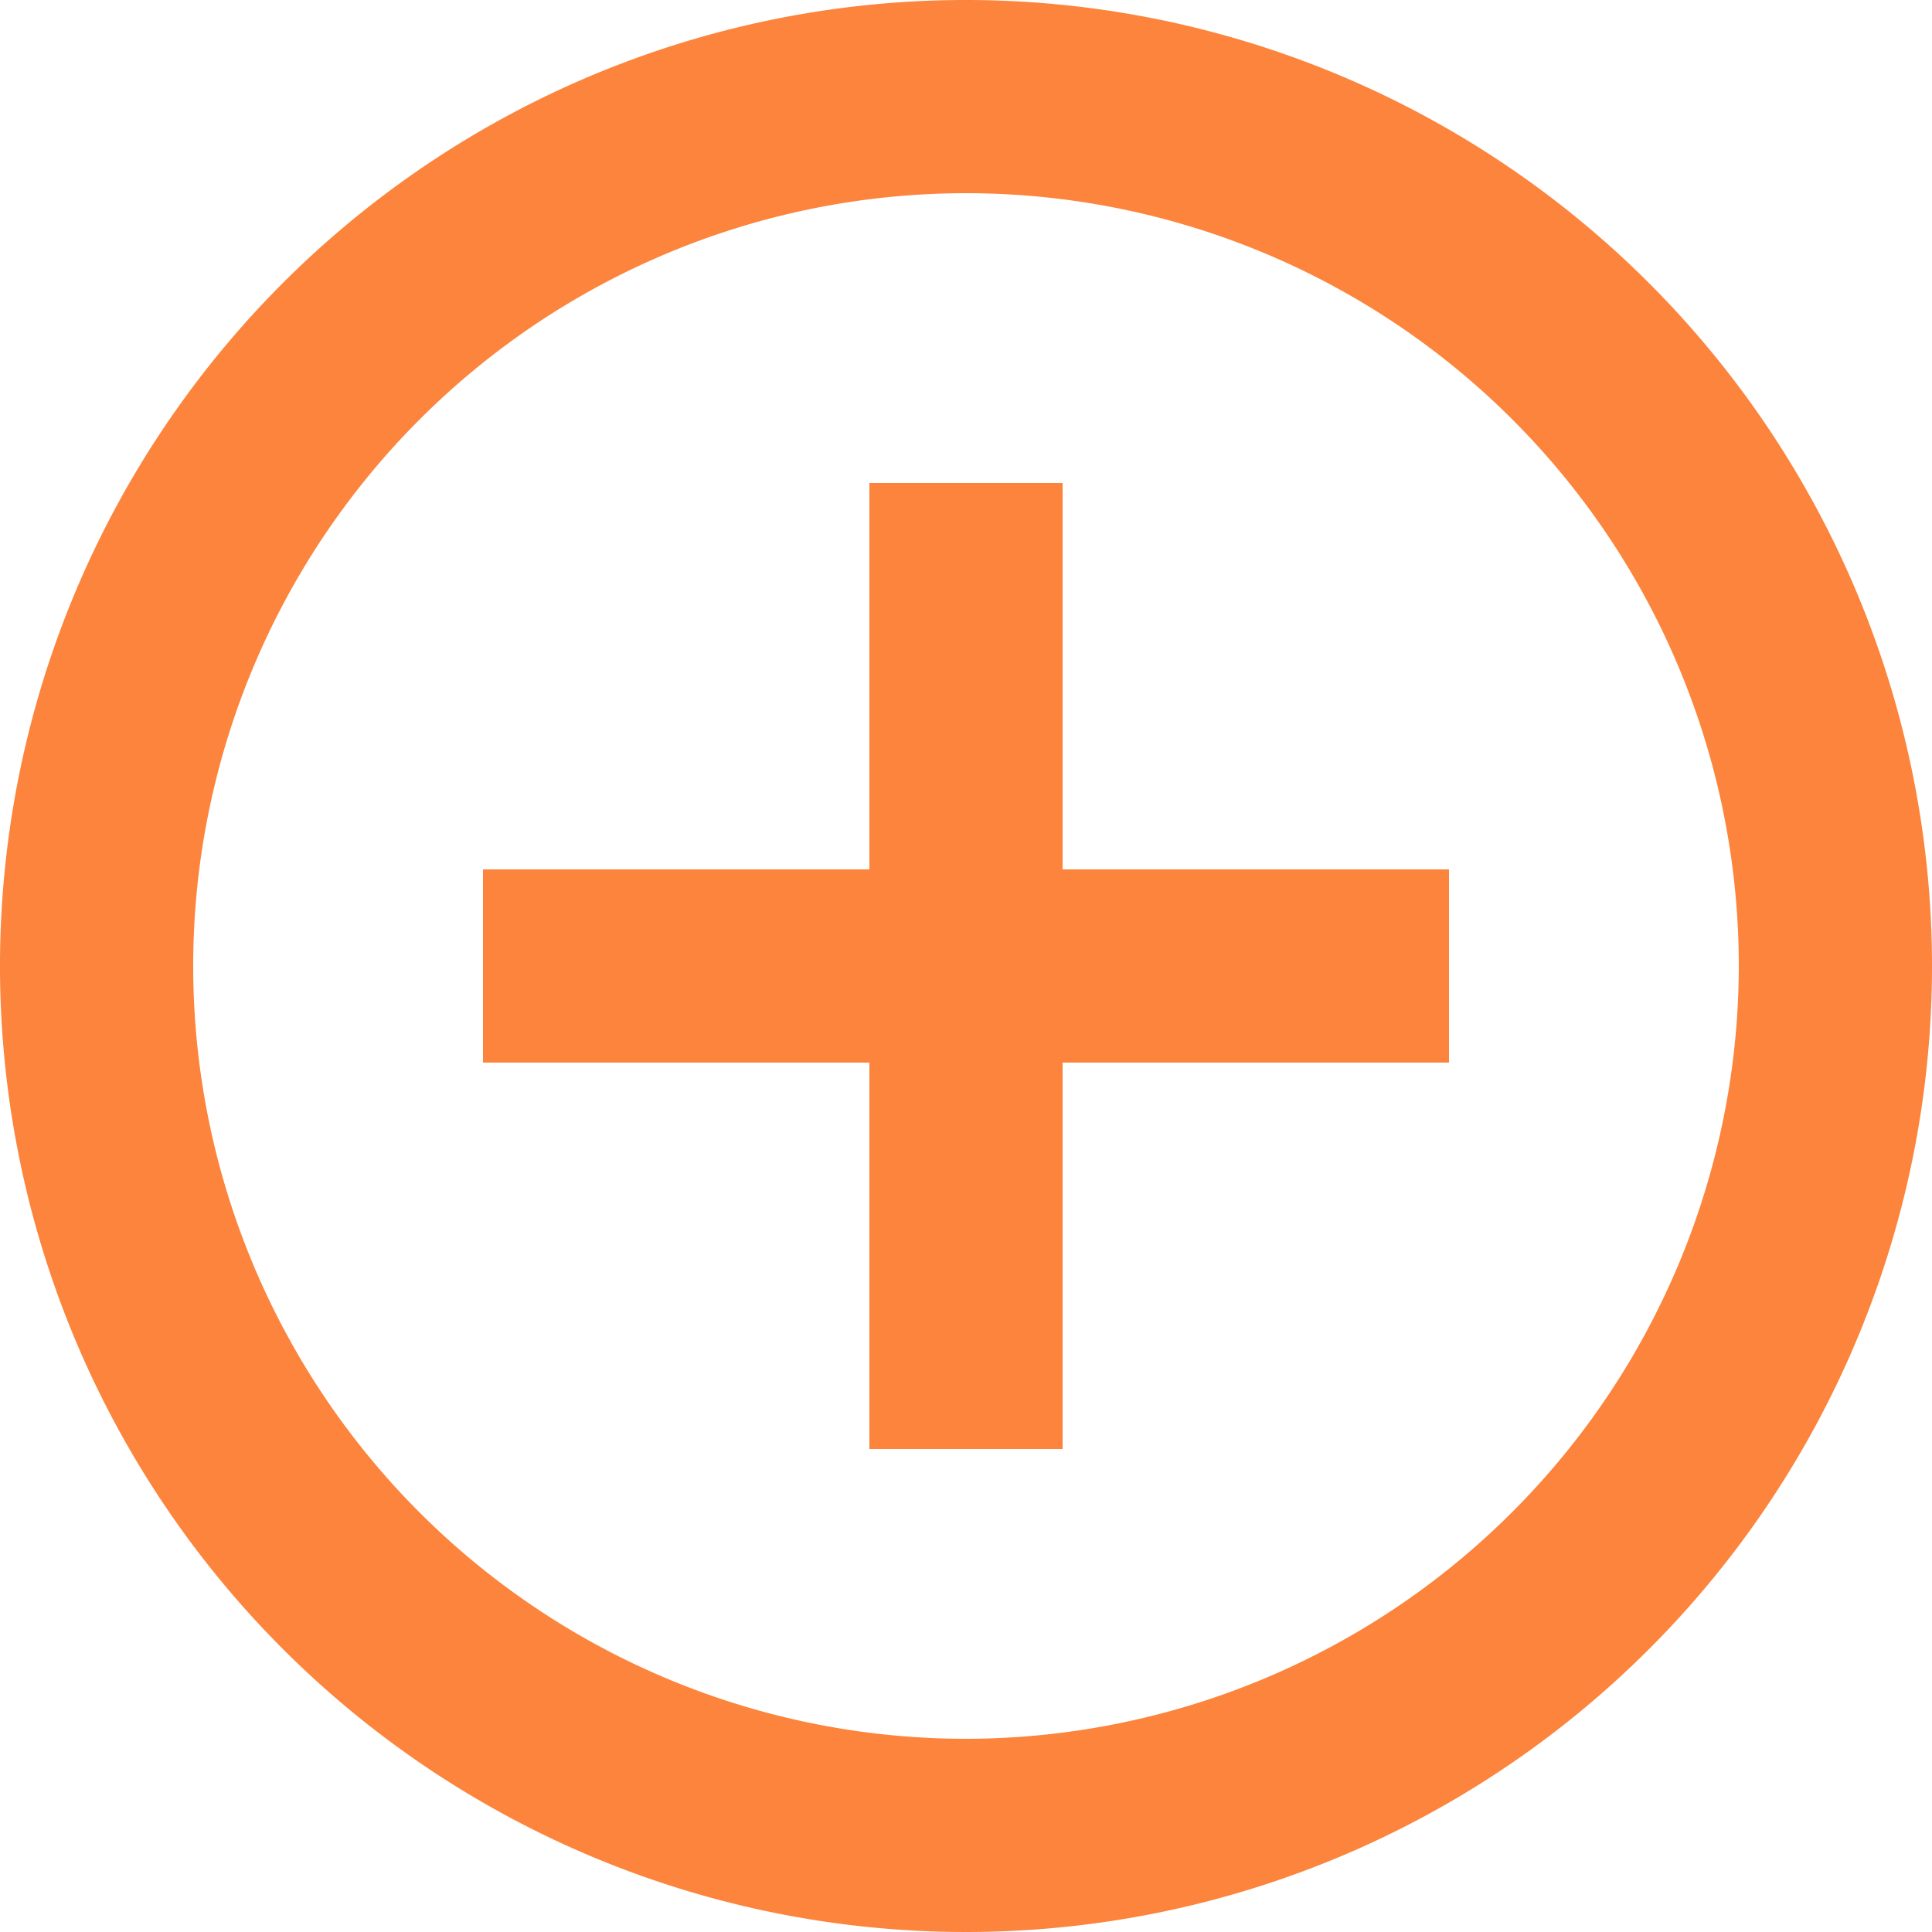 <svg xmlns="http://www.w3.org/2000/svg" width="54" height="54" viewBox="0 0 54 54">
  <path id="Icon_material-add-circle-outline" data-name="Icon material-add-circle-outline" d="M32.7,16.5H27.3V27.3H16.5v5.4H27.3V43.5h5.4V32.7H43.5V27.3H32.7ZM30,3A27,27,0,1,0,57,30,27.01,27.01,0,0,0,30,3Zm0,48.6A21.6,21.6,0,1,1,51.6,30,21.629,21.629,0,0,1,30,51.6Z" transform="translate(-3 -3)" fill="#fc843c"/>
</svg>
